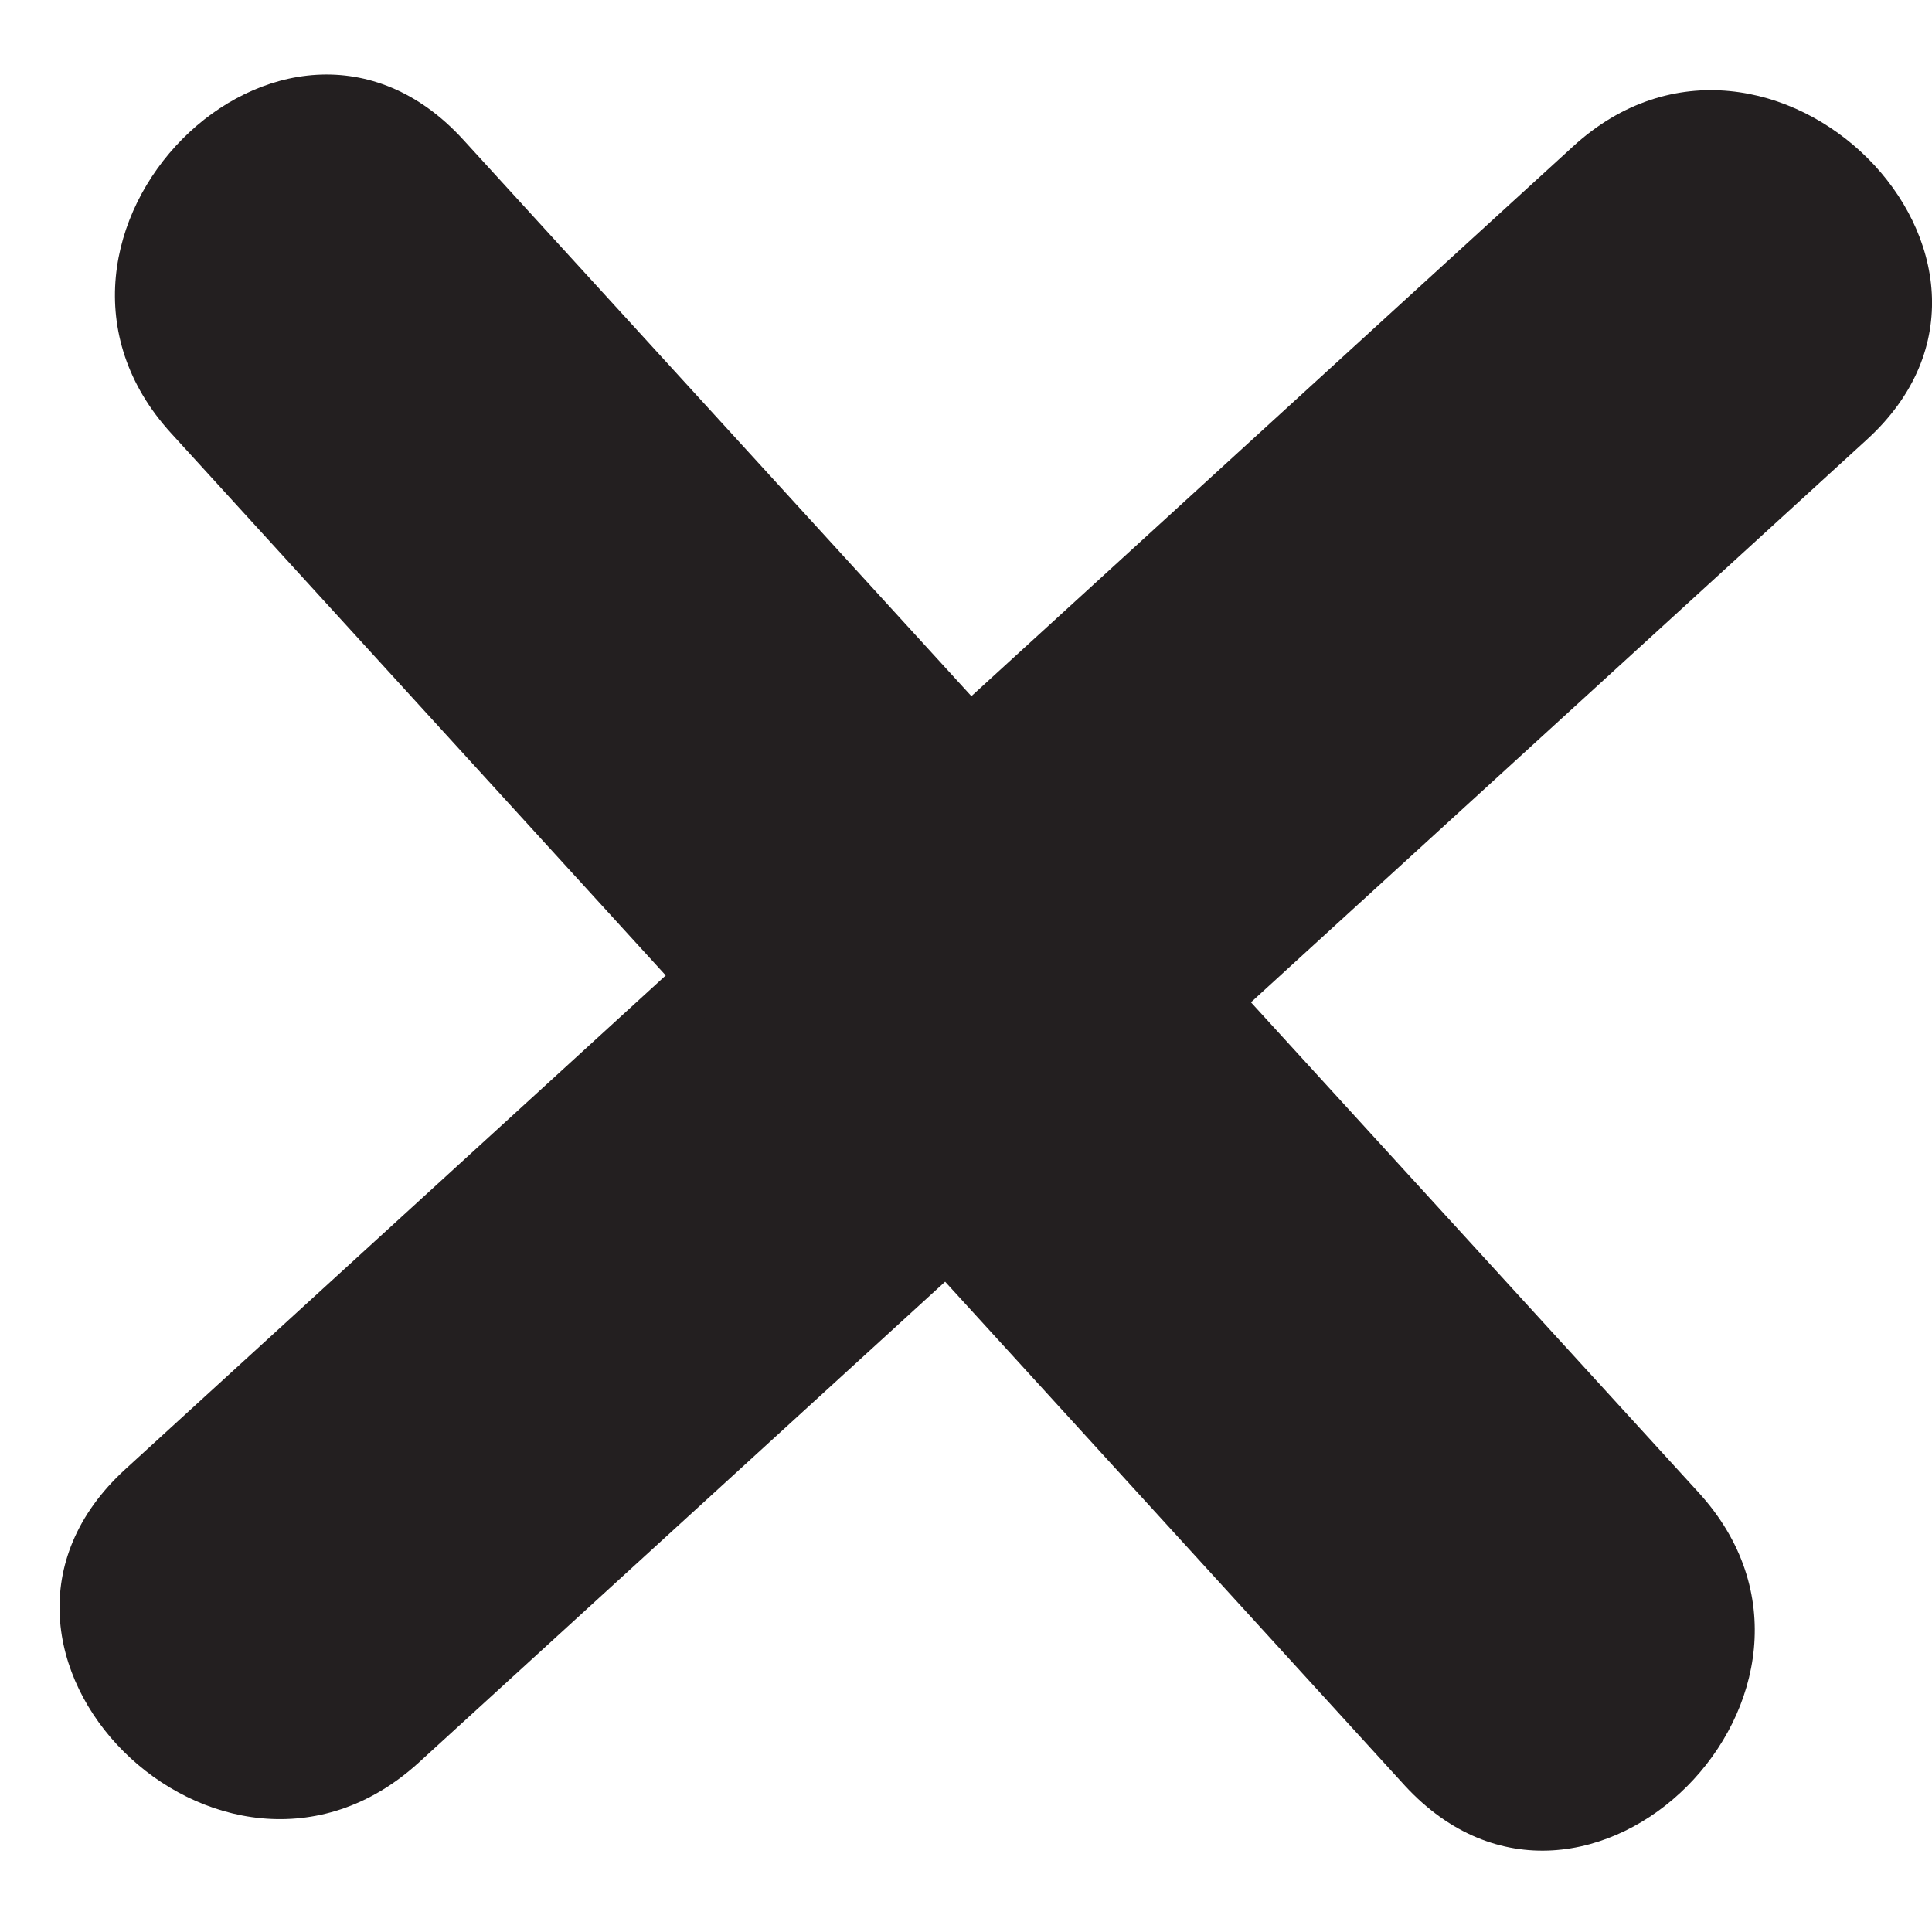 <svg width="22" height="22" viewBox="0 0 22 22" fill="none" xmlns="http://www.w3.org/2000/svg">
<g clip-path="url(#clip0_34_54)">
<path d="M17.913 1.667L1.425 16.732C-0.826 18.795 2.515 22.121 4.766 20.073L21.255 5.009C23.506 2.96 20.151 -0.381 17.913 1.667Z" fill="#231F20"/>
<path d="M1.951 4.936L15.998 20.334C18.061 22.571 21.388 19.23 19.34 16.993L5.278 1.594C3.229 -0.657 -0.097 2.698 1.951 4.936Z" fill="#231F20"/>
</g>
<defs>
<clipPath id="clip0_34_54">
<rect width="22" height="22" fill="white"/>
</clipPath>
</defs>
</svg>
